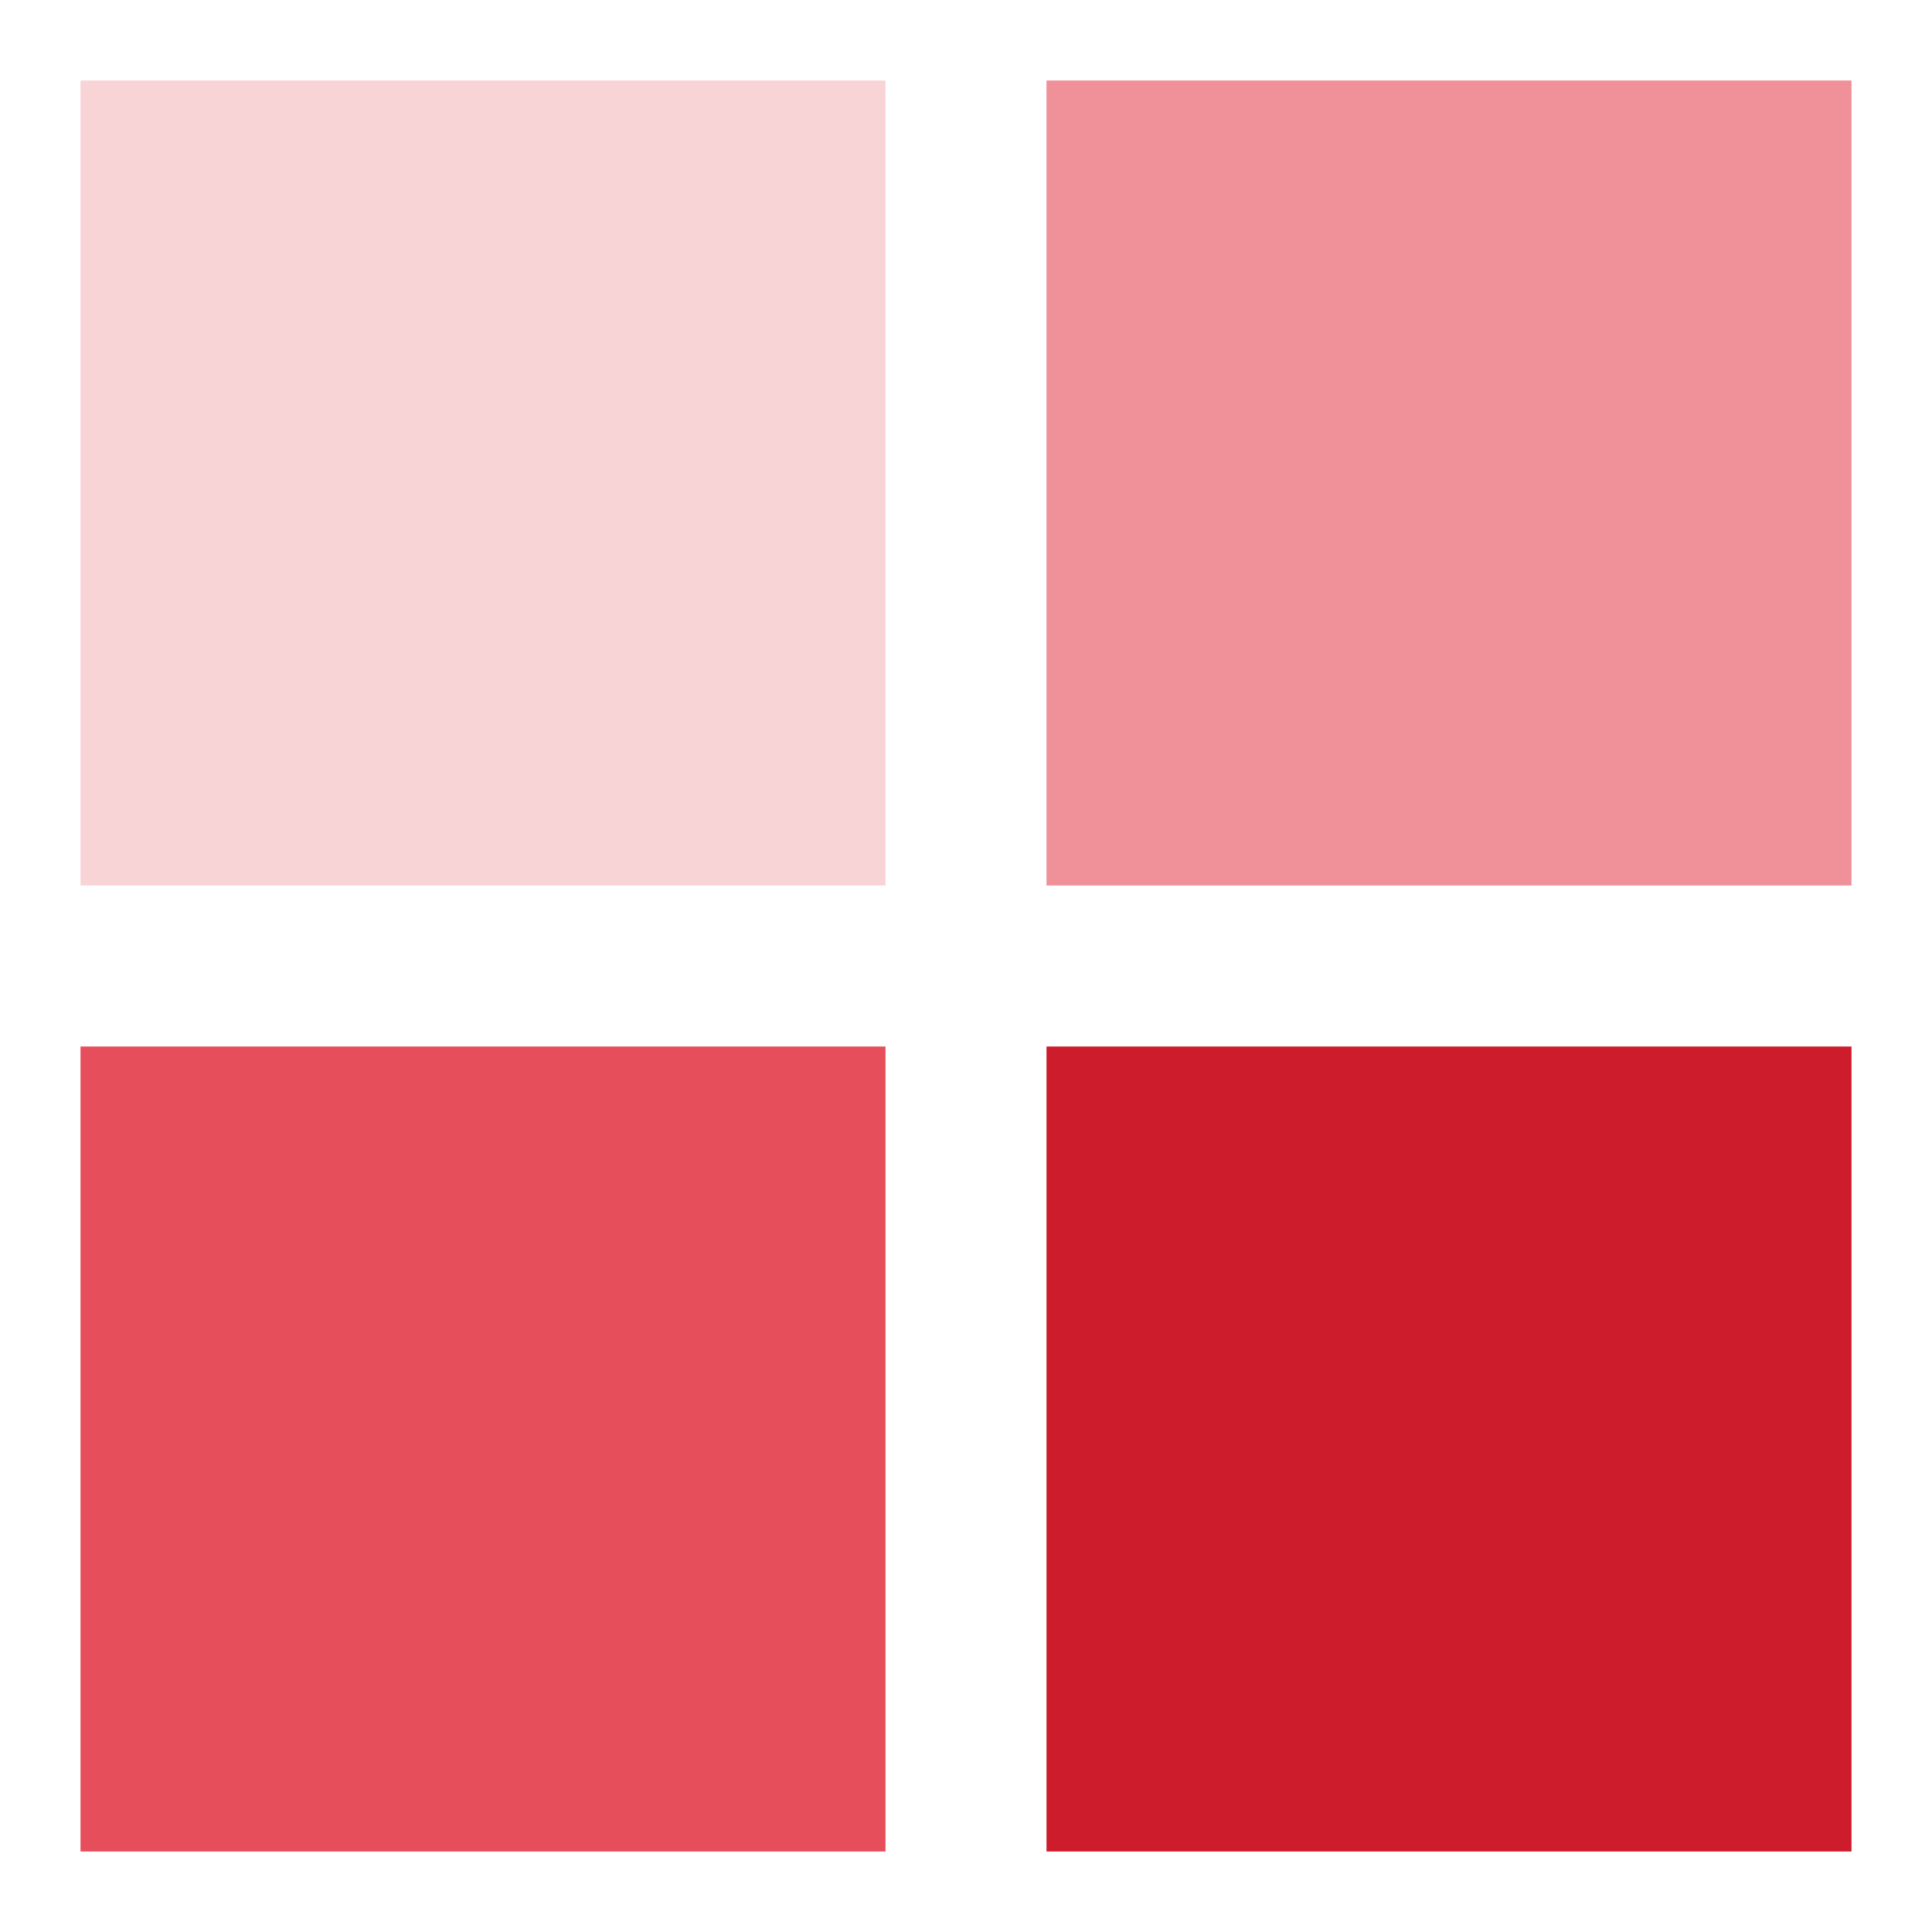 <svg width="120" height="120" viewBox="0 0 120 120" xmlns="http://www.w3.org/2000/svg">
  <rect width="50" height="50" x="5" y="5" fill="#f9d4d7"></rect>
  <rect width="50" height="50" x="65" y="5" fill="#f09199"></rect>
  <rect width="50" height="50" x="5" y="65" fill="#e74e5b"></rect>
  <rect width="50" height="50" x="65" y="65" fill="#cd1c2b"></rect>
</svg>

